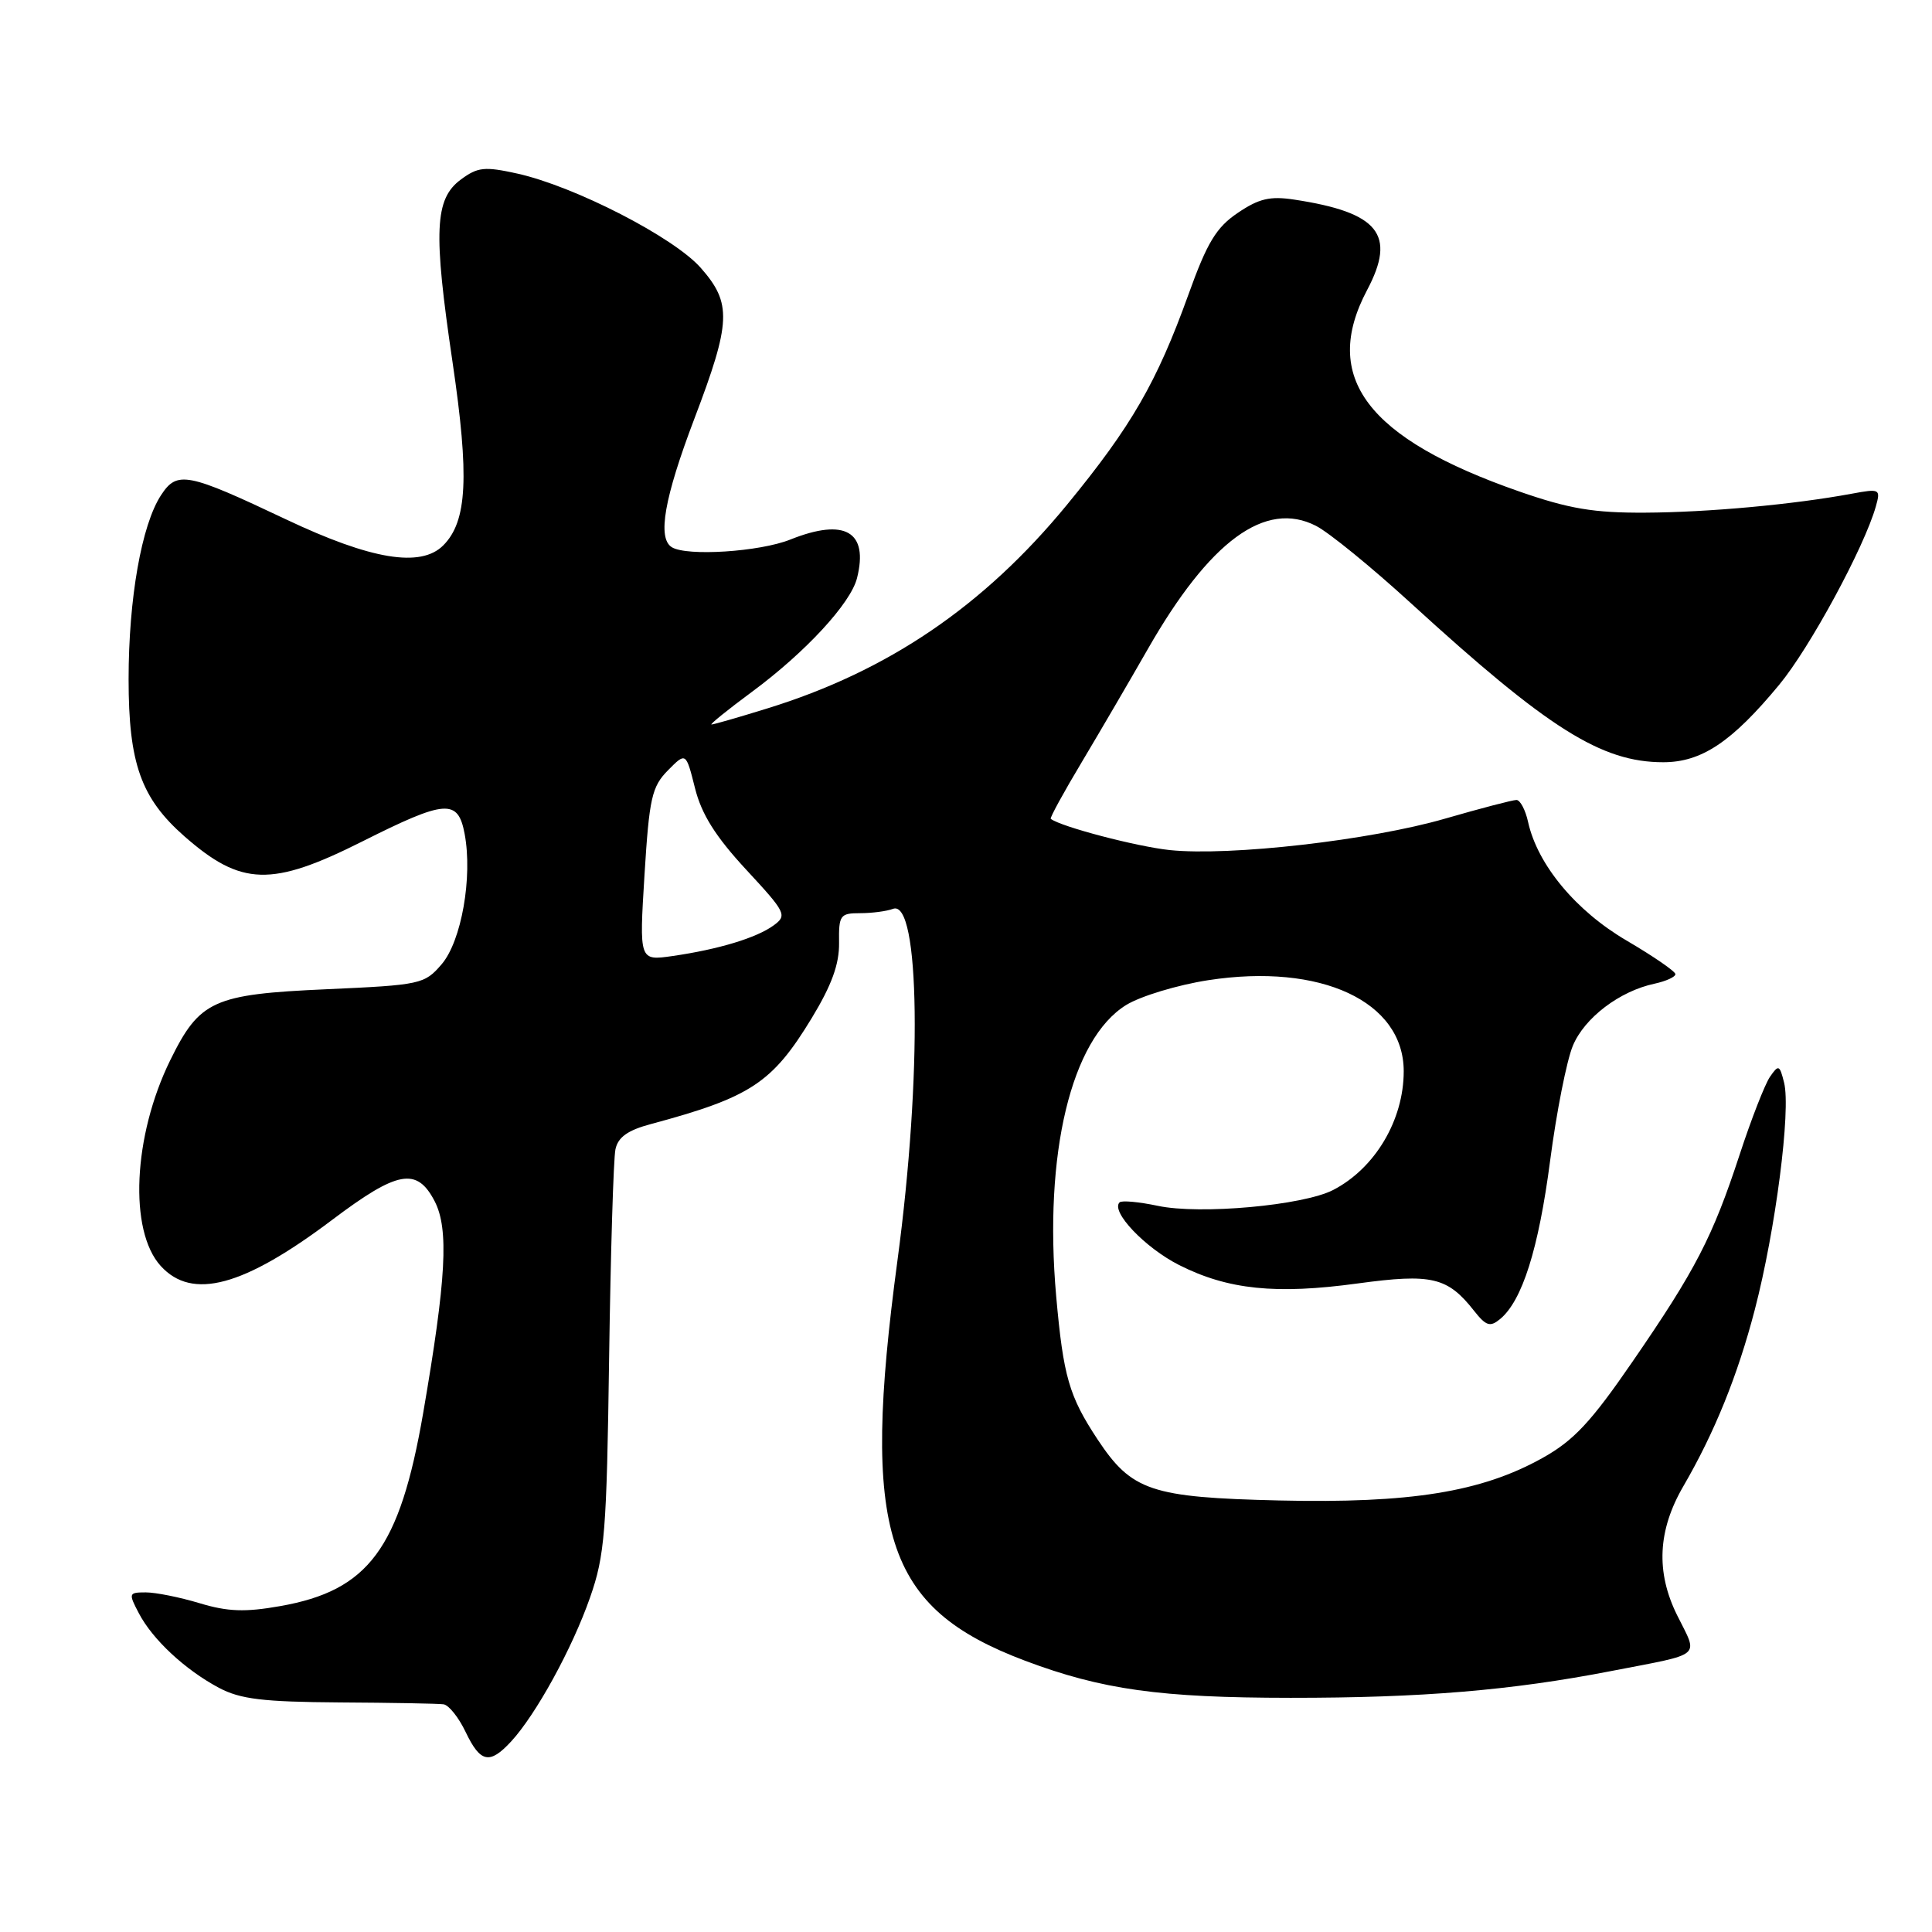 <?xml version="1.0" encoding="UTF-8" standalone="no"?>
<!DOCTYPE svg PUBLIC "-//W3C//DTD SVG 1.1//EN" "http://www.w3.org/Graphics/SVG/1.1/DTD/svg11.dtd" >
<svg xmlns="http://www.w3.org/2000/svg" xmlns:xlink="http://www.w3.org/1999/xlink" version="1.1" viewBox="0 0 256 256">
 <g >
 <path fill="currentColor"
d=" M 67.73 230.75 C 71.02 227.18 75.83 218.42 78.18 211.69 C 80.14 206.10 80.39 203.02 80.71 180.00 C 80.91 165.97 81.29 153.50 81.55 152.29 C 81.89 150.68 83.18 149.76 86.26 148.94 C 99.47 145.39 102.33 143.51 107.56 134.90 C 110.20 130.55 111.22 127.75 111.18 124.93 C 111.13 121.26 111.32 121.00 113.98 121.00 C 115.55 121.00 117.50 120.74 118.32 120.43 C 121.90 119.06 122.21 142.50 118.92 167.00 C 114.06 203.19 117.20 213.04 135.84 220.06 C 146.03 223.89 153.72 224.96 171.00 224.97 C 188.38 224.98 200.27 223.99 213.50 221.42 C 225.84 219.03 225.04 219.70 222.22 214.01 C 219.39 208.29 219.66 202.76 223.06 196.92 C 227.19 189.81 230.24 182.29 232.52 173.54 C 235.27 162.99 237.32 147.12 236.40 143.45 C 235.81 141.09 235.67 141.03 234.52 142.70 C 233.85 143.69 232.04 148.32 230.51 153.00 C 226.93 163.92 224.67 168.29 216.32 180.42 C 210.81 188.44 208.52 190.89 204.37 193.20 C 196.28 197.71 186.87 199.22 169.50 198.82 C 152.52 198.42 149.96 197.56 145.44 190.74 C 141.65 185.00 140.90 182.40 139.95 171.76 C 138.28 152.90 141.93 137.68 149.22 133.17 C 151.14 131.99 156.03 130.51 160.10 129.88 C 175.02 127.58 186.00 132.69 186.00 141.95 C 186.00 148.42 182.20 154.81 176.65 157.68 C 172.68 159.73 159.00 160.97 153.42 159.78 C 150.91 159.25 148.63 159.04 148.35 159.32 C 147.14 160.52 151.70 165.32 156.23 167.62 C 162.70 170.89 169.06 171.55 179.93 170.06 C 189.72 168.73 191.81 169.22 195.33 173.70 C 196.91 175.70 197.45 175.87 198.76 174.79 C 201.70 172.37 203.87 165.50 205.40 153.80 C 206.24 147.36 207.60 140.51 208.41 138.57 C 209.95 134.86 214.62 131.32 219.25 130.34 C 220.76 130.01 222.00 129.45 222.00 129.08 C 222.00 128.72 219.10 126.72 215.55 124.64 C 208.81 120.70 203.73 114.58 202.48 108.92 C 202.13 107.32 201.43 106.00 200.94 106.00 C 200.44 106.00 196.19 107.11 191.49 108.47 C 181.60 111.34 162.96 113.47 155.00 112.64 C 150.63 112.18 140.59 109.55 139.23 108.50 C 139.08 108.39 140.95 104.97 143.39 100.90 C 145.82 96.83 149.72 90.15 152.06 86.06 C 160.29 71.65 167.67 66.24 174.38 69.68 C 176.10 70.56 181.78 75.19 187.00 79.97 C 205.16 96.57 212.19 101.00 220.39 101.00 C 225.46 101.00 229.48 98.32 235.75 90.74 C 239.82 85.83 247.04 72.49 248.56 67.10 C 249.21 64.79 249.09 64.73 245.36 65.42 C 237.65 66.85 226.32 67.89 218.00 67.93 C 211.17 67.97 207.89 67.41 201.33 65.13 C 181.14 58.10 175.02 50.00 181.15 38.43 C 185.05 31.07 182.70 28.15 171.50 26.45 C 168.29 25.96 166.81 26.31 164.01 28.21 C 161.16 30.13 159.95 32.13 157.47 39.04 C 153.28 50.66 149.93 56.47 141.40 66.86 C 130.37 80.30 117.66 88.94 101.64 93.88 C 97.87 95.05 94.56 96.00 94.28 96.00 C 94.01 96.00 96.42 94.05 99.64 91.67 C 106.71 86.45 112.73 79.94 113.56 76.60 C 115.11 70.43 111.96 68.60 104.73 71.49 C 100.67 73.12 91.01 73.74 89.02 72.51 C 87.08 71.31 88.02 65.98 92.00 55.50 C 96.88 42.67 96.99 40.19 92.86 35.50 C 89.31 31.45 76.15 24.69 68.55 23.00 C 64.20 22.04 63.30 22.13 61.05 23.80 C 57.59 26.37 57.40 30.65 59.96 47.96 C 62.21 63.19 61.91 69.09 58.73 72.27 C 55.75 75.25 49.18 74.16 37.92 68.83 C 24.79 62.61 23.47 62.35 21.34 65.61 C 18.76 69.54 17.04 79.31 17.04 90.00 C 17.04 101.16 18.68 105.76 24.45 110.83 C 31.97 117.42 35.98 117.54 48.00 111.50 C 59.07 105.94 60.69 105.82 61.57 110.51 C 62.64 116.24 61.14 124.73 58.51 127.78 C 56.25 130.41 55.75 130.52 43.25 131.08 C 28.24 131.75 26.45 132.56 22.55 140.50 C 17.63 150.53 17.05 163.09 21.30 167.75 C 25.46 172.32 32.26 170.49 44.00 161.65 C 52.70 155.09 55.24 154.63 57.60 159.18 C 59.49 162.86 59.14 169.43 56.07 187.25 C 52.97 205.19 48.85 210.76 37.11 212.82 C 32.48 213.64 30.17 213.56 26.44 212.43 C 23.82 211.64 20.62 211.00 19.32 211.00 C 17.05 211.00 17.01 211.12 18.39 213.75 C 20.21 217.24 24.51 221.24 29.00 223.64 C 31.85 225.15 34.82 225.51 45.00 225.58 C 51.88 225.62 58.07 225.73 58.77 225.83 C 59.46 225.92 60.78 227.57 61.70 229.50 C 63.65 233.58 64.88 233.84 67.73 230.75 Z  M 85.40 115.91 C 86.03 105.74 86.37 104.24 88.50 102.08 C 90.89 99.66 90.89 99.66 92.09 104.43 C 92.96 107.90 94.80 110.83 98.85 115.21 C 104.15 120.93 104.33 121.29 102.51 122.62 C 100.25 124.27 95.21 125.80 89.10 126.68 C 84.70 127.31 84.70 127.31 85.40 115.91 Z "/>
</g>
</svg>